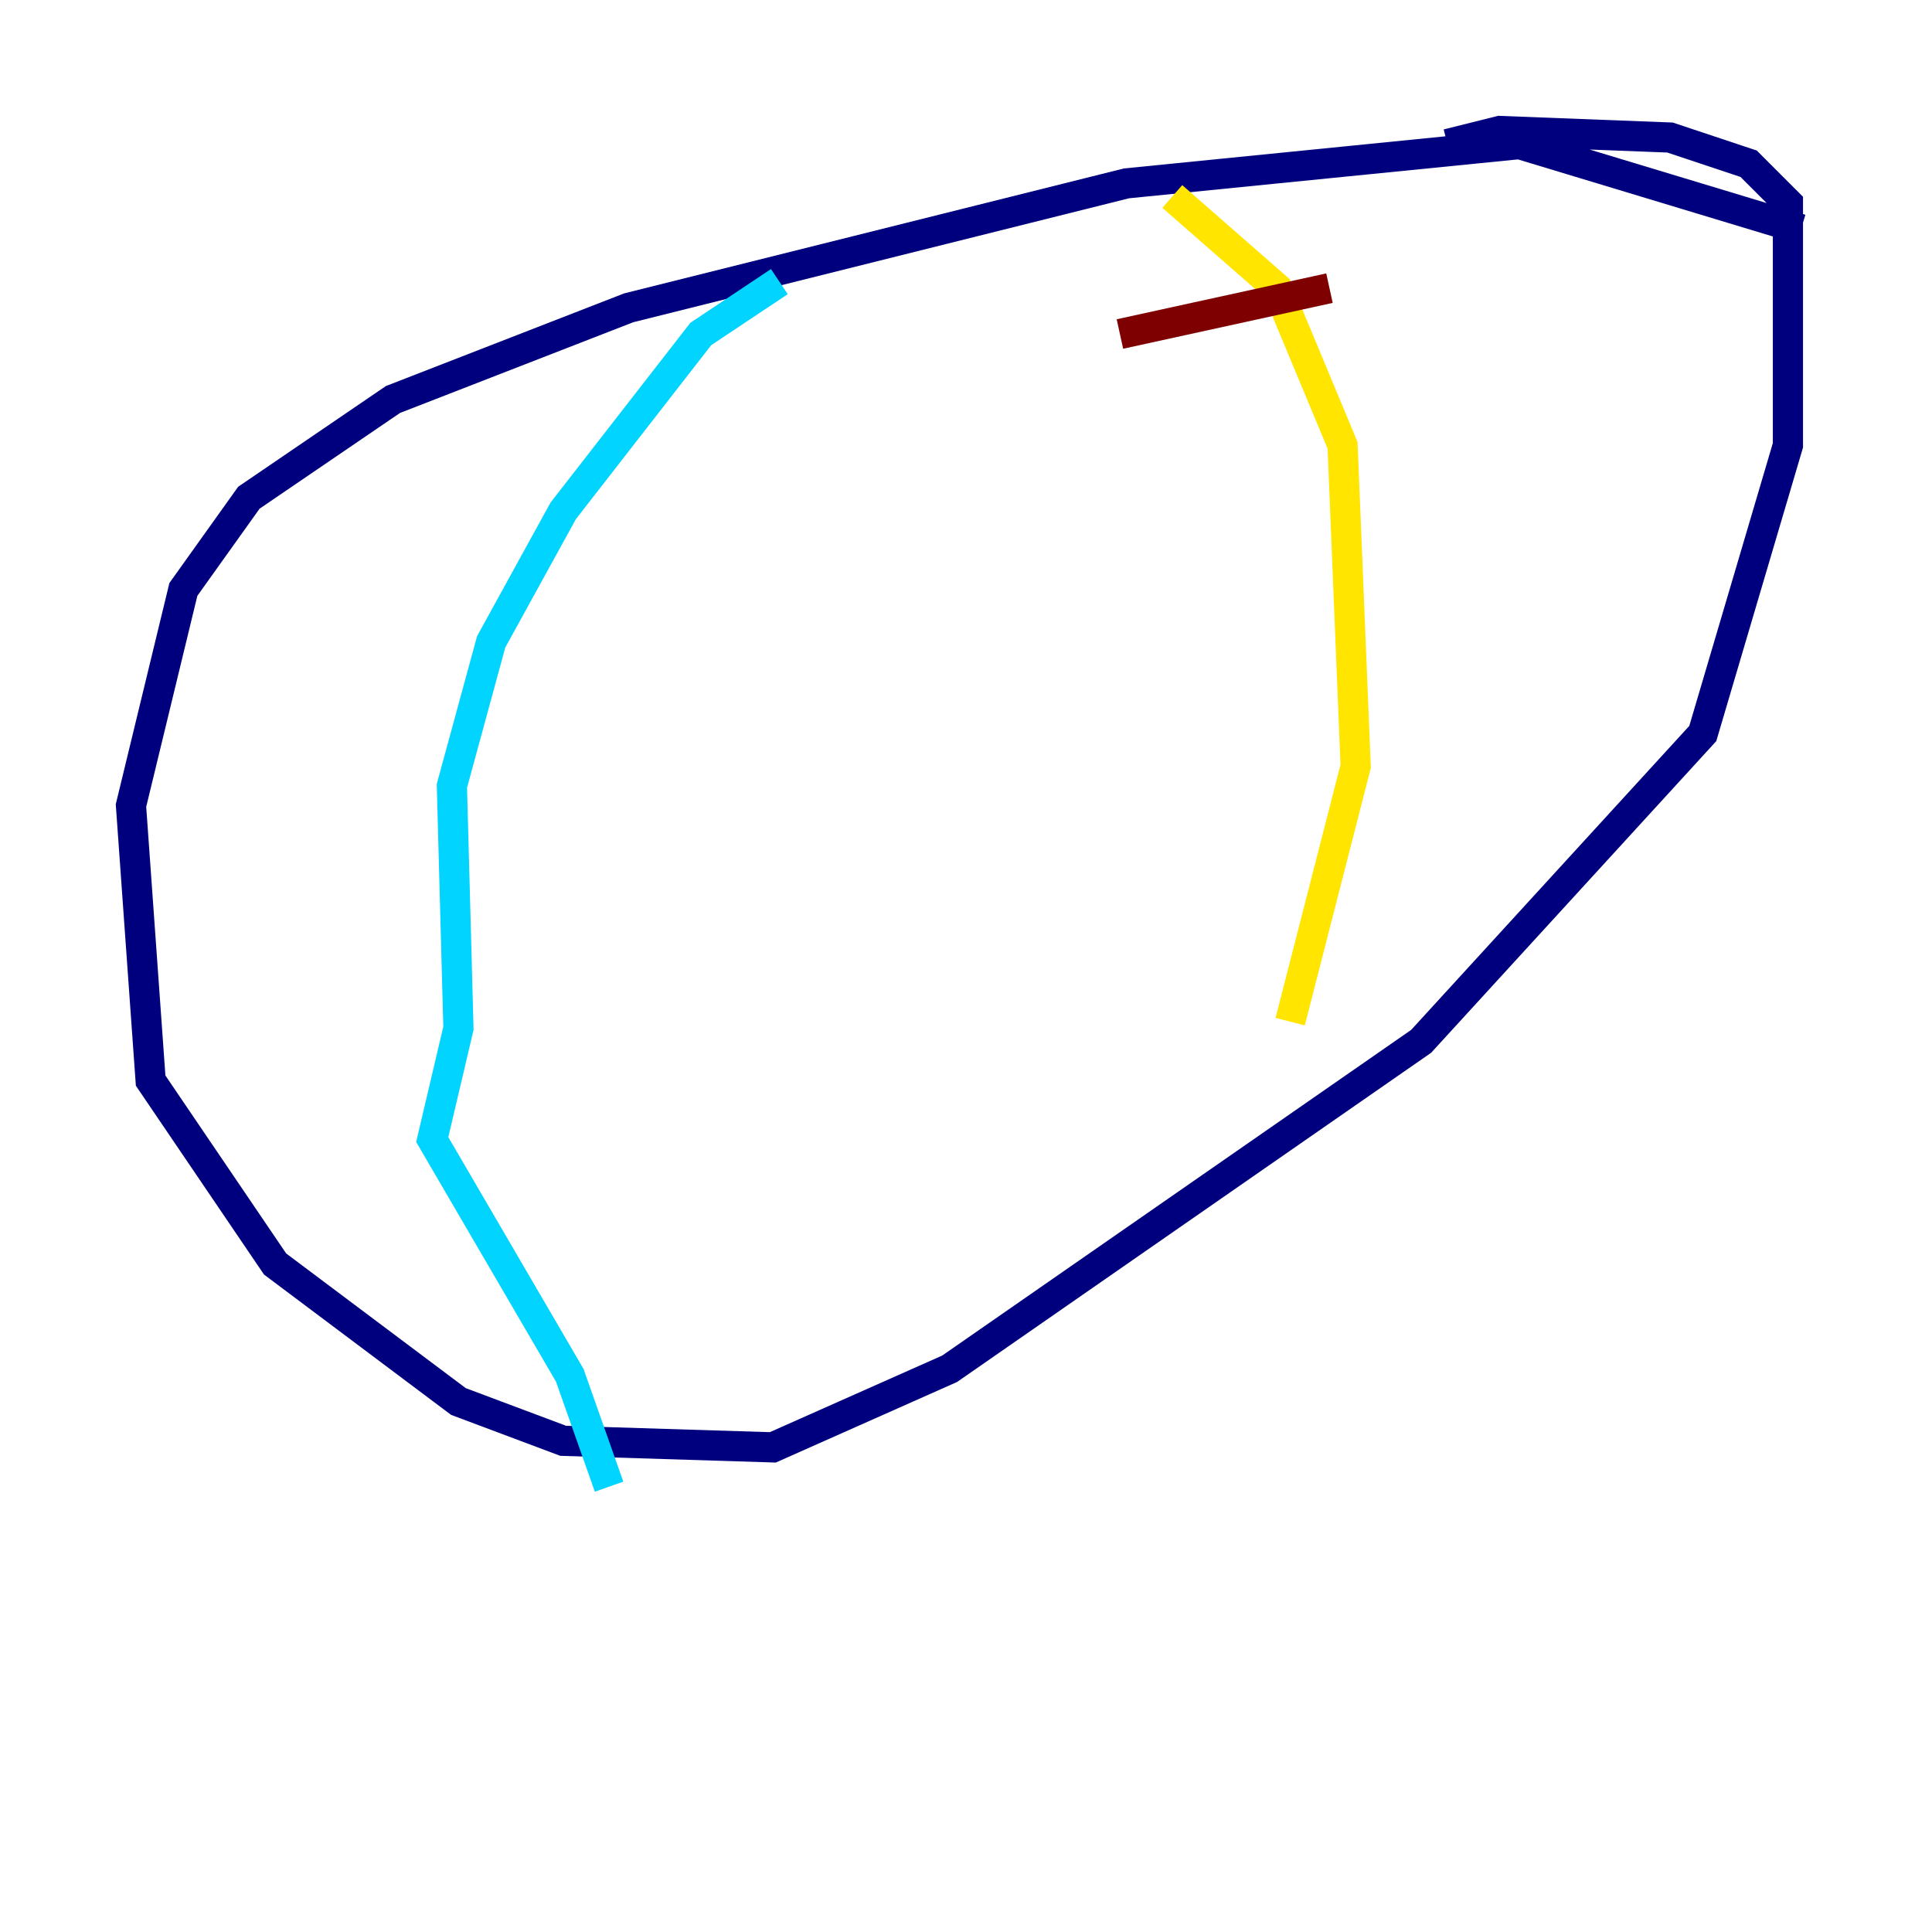 <?xml version="1.0" encoding="utf-8" ?>
<svg baseProfile="tiny" height="128" version="1.2" viewBox="0,0,128,128" width="128" xmlns="http://www.w3.org/2000/svg" xmlns:ev="http://www.w3.org/2001/xml-events" xmlns:xlink="http://www.w3.org/1999/xlink"><defs /><polyline fill="none" points="119.322,15.186 100.664,9.546 74.63,12.149 41.654,20.393 26.034,26.468 16.488,32.976 12.149,39.051 8.678,53.37 9.98,71.593 18.224,83.742 30.373,92.854 37.315,95.458 51.2,95.891 62.915,90.685 94.156,68.99 112.814,48.597 118.454,29.505 118.454,13.451 115.851,10.848 110.644,9.112 99.363,8.678 95.891,9.546" stroke="#00007f" stroke-width="2" /><polyline fill="none" points="51.634,18.658 46.427,22.129 37.315,33.844 32.542,42.522 29.939,52.068 30.373,68.122 28.637,75.498 37.749,91.119 40.352,98.495" stroke="#00d4ff" stroke-width="2" /><polyline fill="none" points="77.668,13.017 84.61,19.091 88.949,29.505 89.817,50.766 85.478,67.688" stroke="#ffe500" stroke-width="2" /><polyline fill="none" points="74.197,22.129 88.081,19.091" stroke="#7f0000" stroke-width="2" /></svg>
